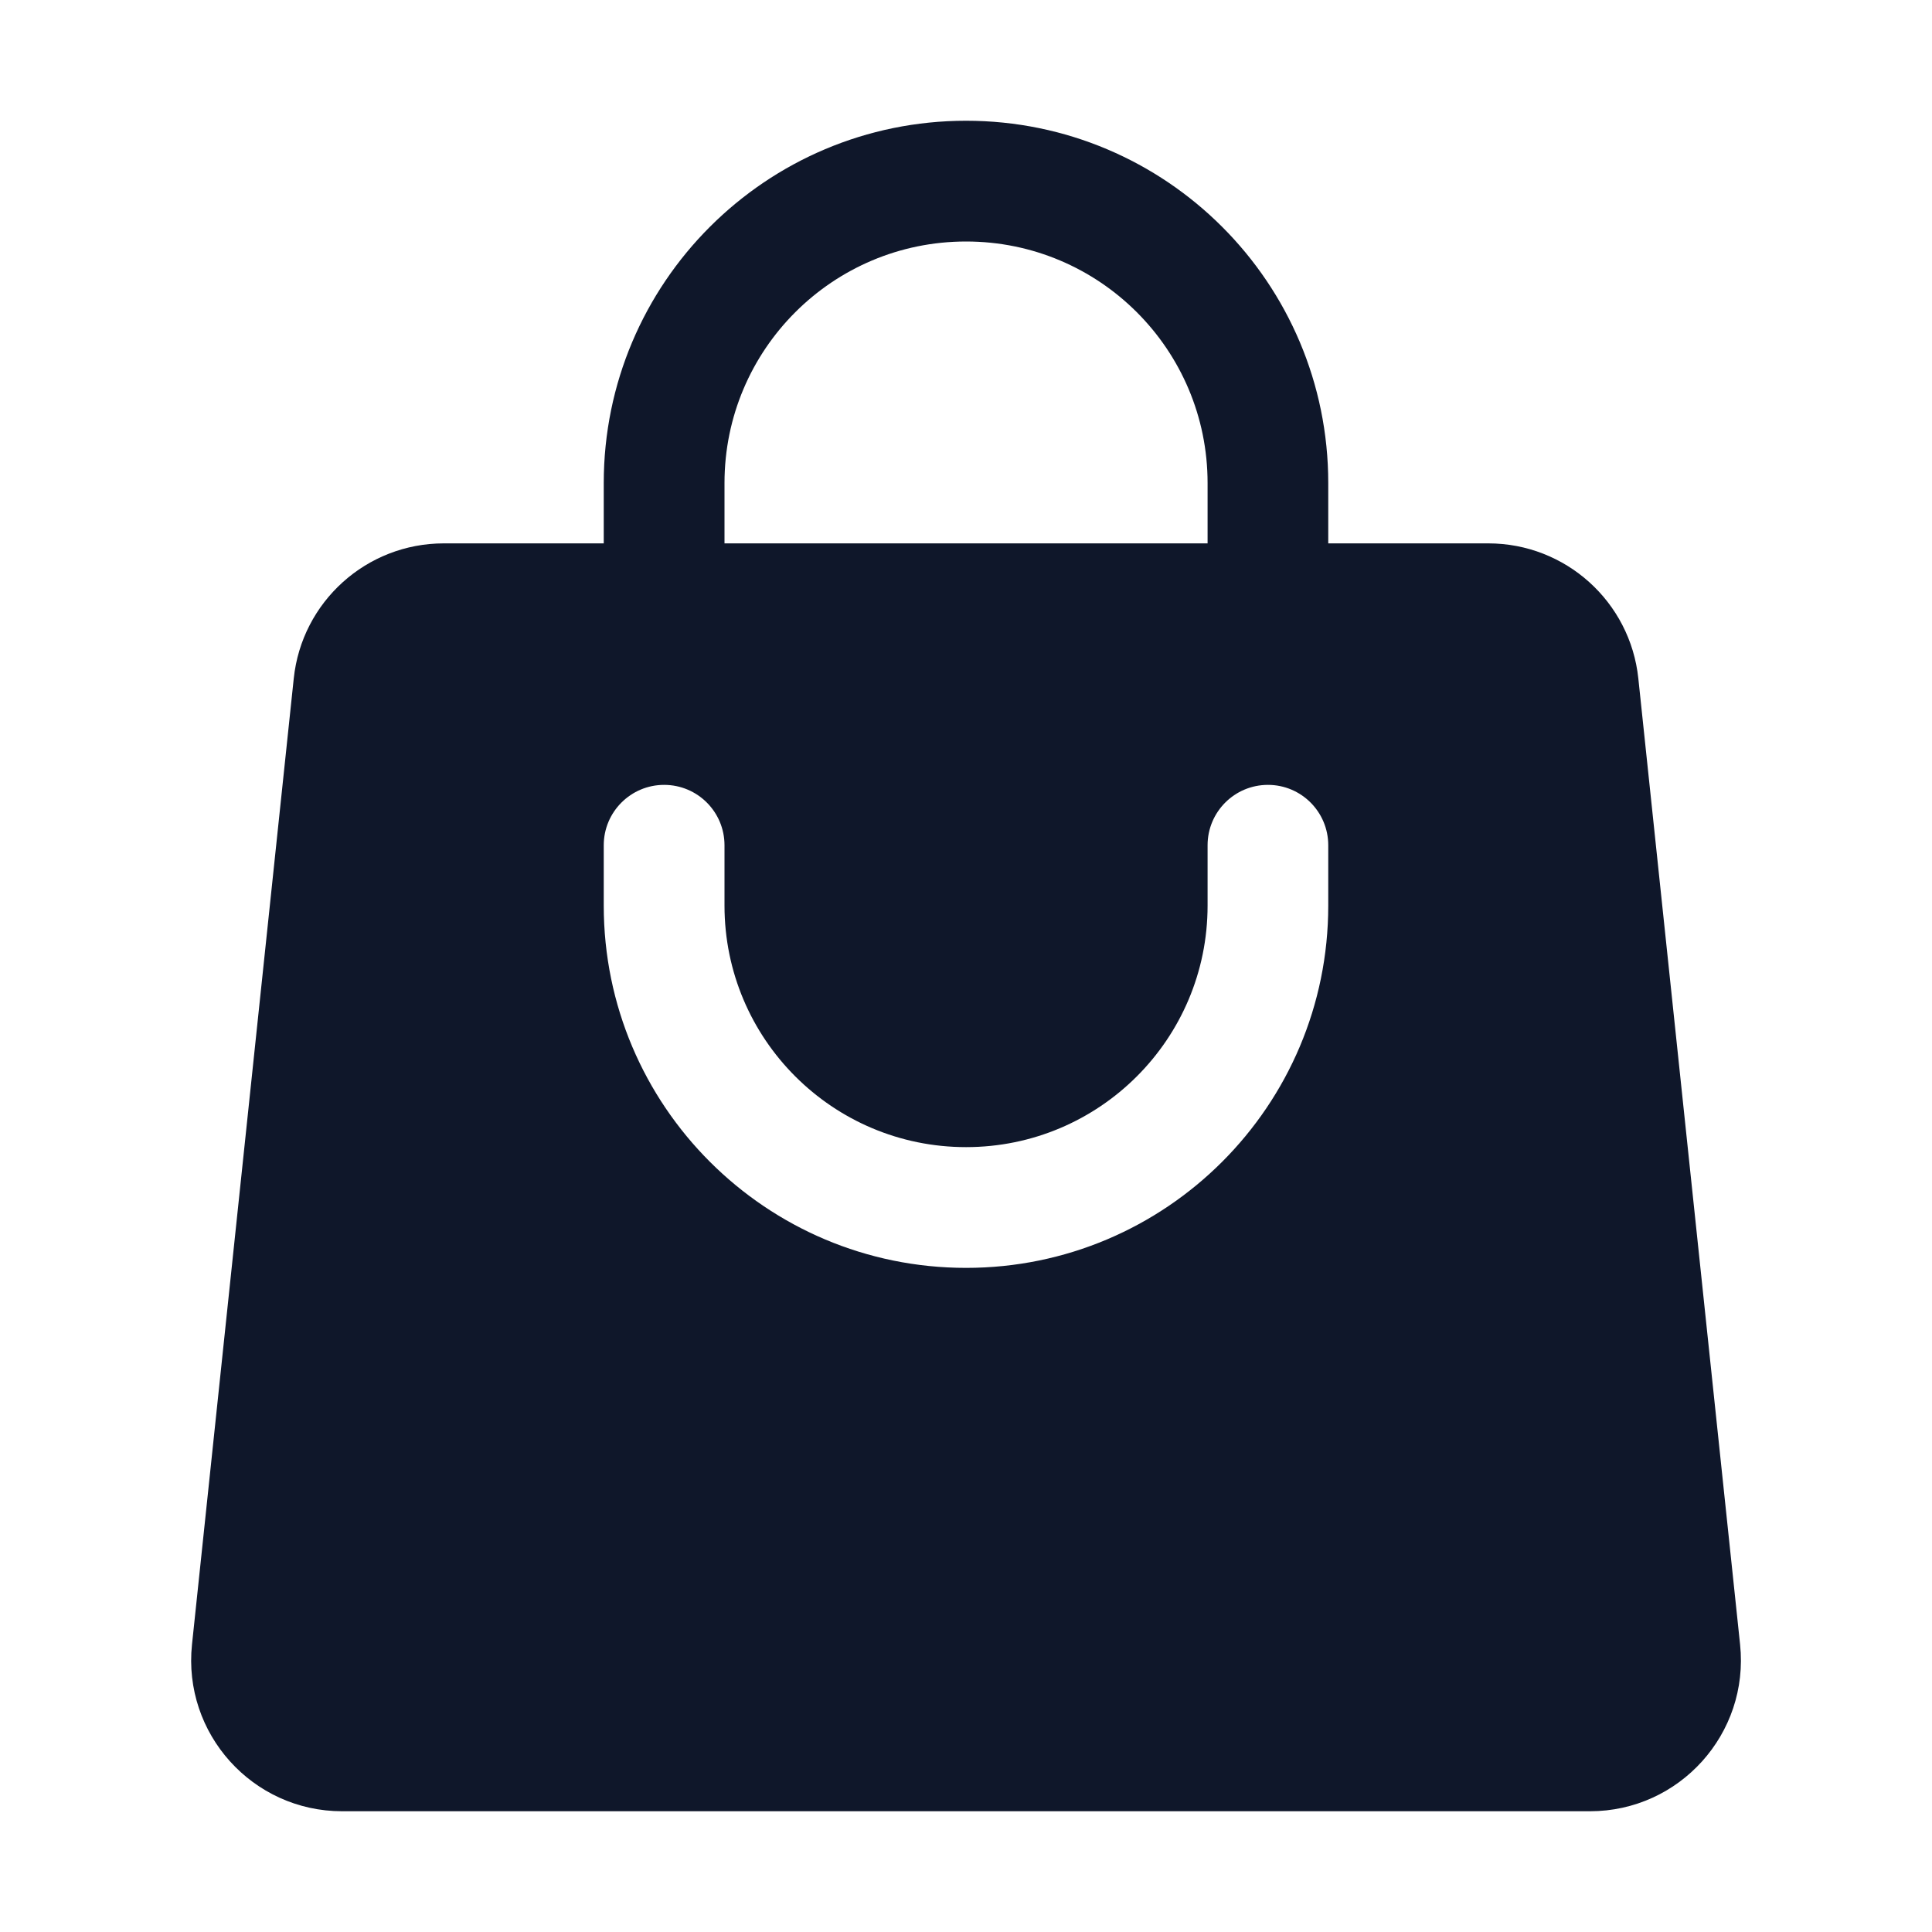 <svg width="24" height="24" viewBox="0 0 24 24" fill="none" xmlns="http://www.w3.org/2000/svg">
<path fill-rule="evenodd" clip-rule="evenodd" d="M7.5 6V6.75H5.513C4.554 6.75 3.749 7.474 3.649 8.429L2.385 20.429C2.269 21.536 3.137 22.5 4.25 22.5H19.751C20.864 22.5 21.732 21.536 21.616 20.429L20.352 8.429C20.252 7.474 19.447 6.75 18.488 6.75H16.5V6C16.5 3.515 14.486 1.5 12.001 1.5C9.515 1.5 7.5 3.515 7.5 6ZM12.001 3C10.344 3 9 4.343 9 6V6.75H15.001V6C15.001 4.343 13.657 3 12.001 3ZM9 11.25C9 12.907 10.344 14.25 12.001 14.25C13.657 14.25 15.001 12.907 15.001 11.25V10.5C15.001 10.086 15.336 9.75 15.751 9.75C16.165 9.75 16.5 10.086 16.5 10.5V11.25C16.5 13.735 14.486 15.75 12.001 15.75C9.515 15.75 7.5 13.735 7.5 11.25V10.5C7.5 10.086 7.836 9.75 8.25 9.75C8.665 9.75 9 10.086 9 10.5V11.25Z" fill="#0F172A"/>
</svg>

